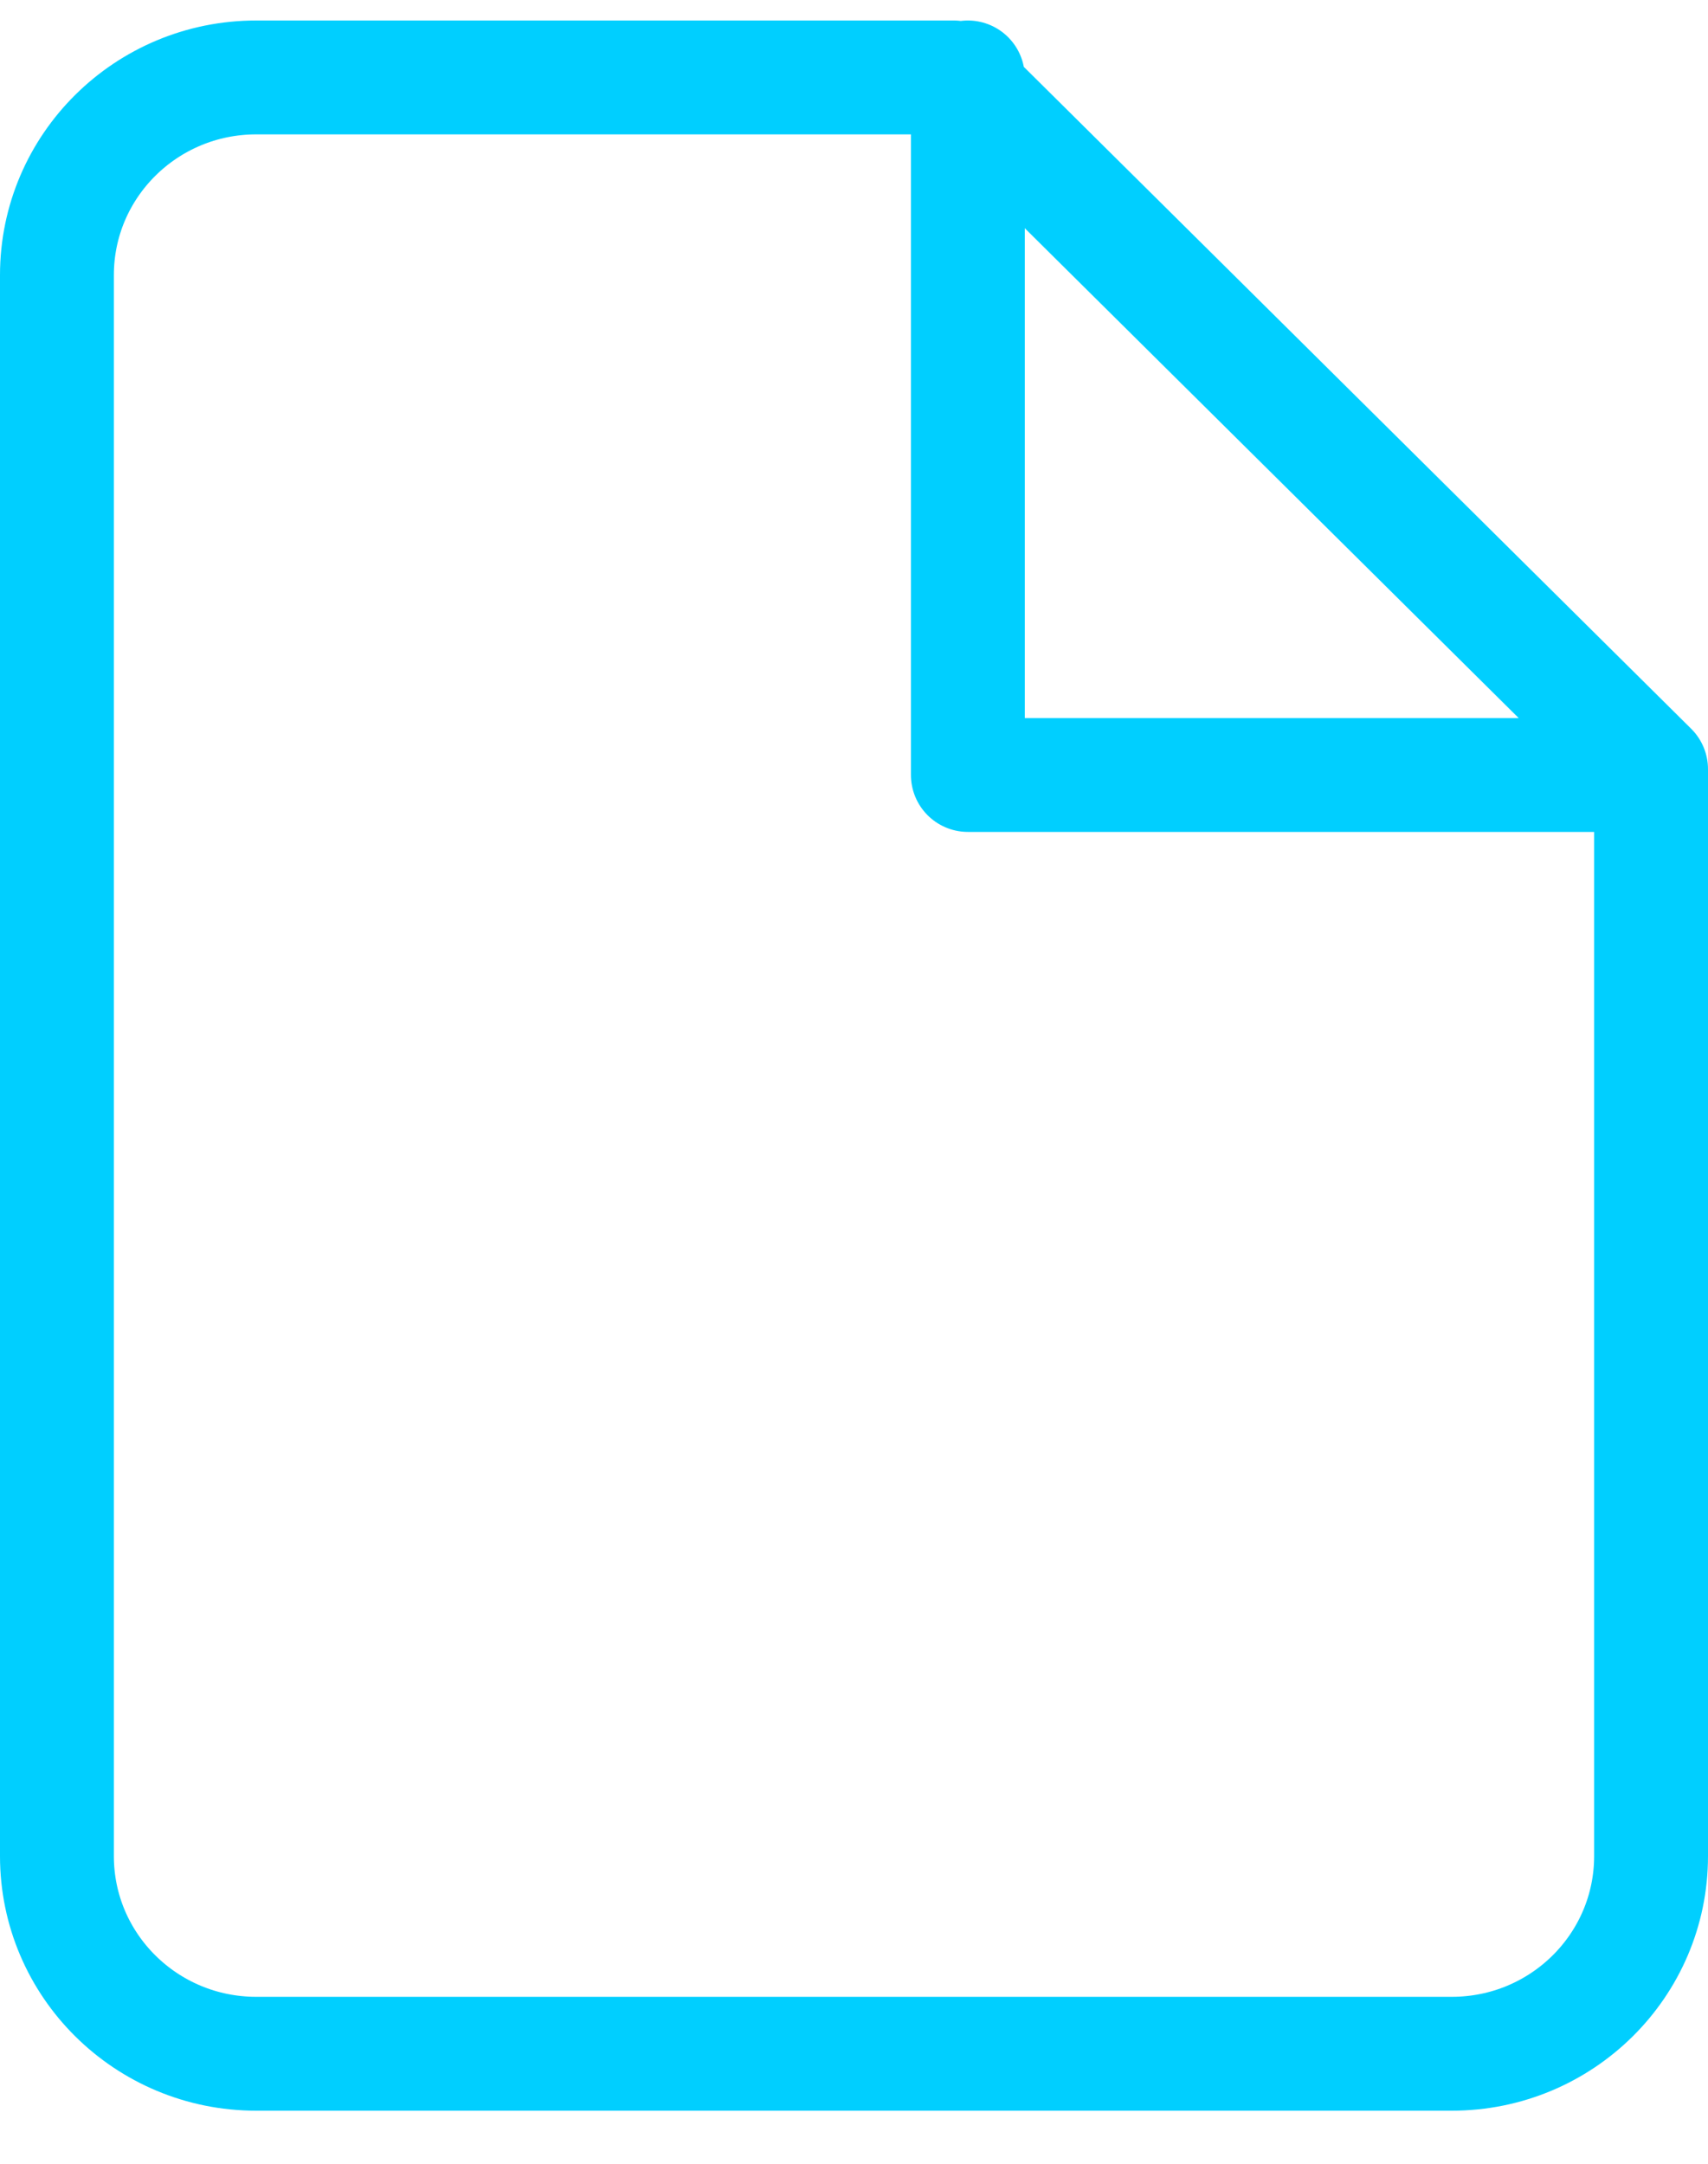 <?xml version="1.0" encoding="UTF-8"?>
<svg width="30px" height="38px" viewBox="0 0 30 38" version="1.1" xmlns="http://www.w3.org/2000/svg" xmlns:xlink="http://www.w3.org/1999/xlink">
    <!-- Generator: Sketch 57.1 (83088) - https://sketch.com -->
    <title>svg/bright/icon / file</title>
    <desc>Created with Sketch.</desc>
    <g id="**-Sticker-Sheets" stroke="none" stroke-width="1" fill="none" fill-rule="evenodd" stroke-linecap="round" stroke-linejoin="round">
        <g id="sticker-sheet--all--page-3" transform="translate(-718, -789)" stroke="#00CFFF" stroke-width="2">
            <g id="icon-preview-row-copy-104" transform="translate(0, 765)">
                <g id="Icon-Row">
                    <g id="icon-/-file" transform="translate(709, 18.214)">
                        <path d="M25.75,7.146 L13.5,7.146 C11.567,7.146 10,8.7 10,10.617 L10,38.383 C10,40.3 11.567,41.854 13.5,41.854 L34.5,41.854 C36.433,41.854 38,40.3 38,38.383 L38,19.294 L25.75,7.146 Z M26,7.146 L26,19.396 L38,19.396" id="Combined-Shape"></path>
                    </g>
                </g>
            </g>
        </g>
    </g>
</svg>